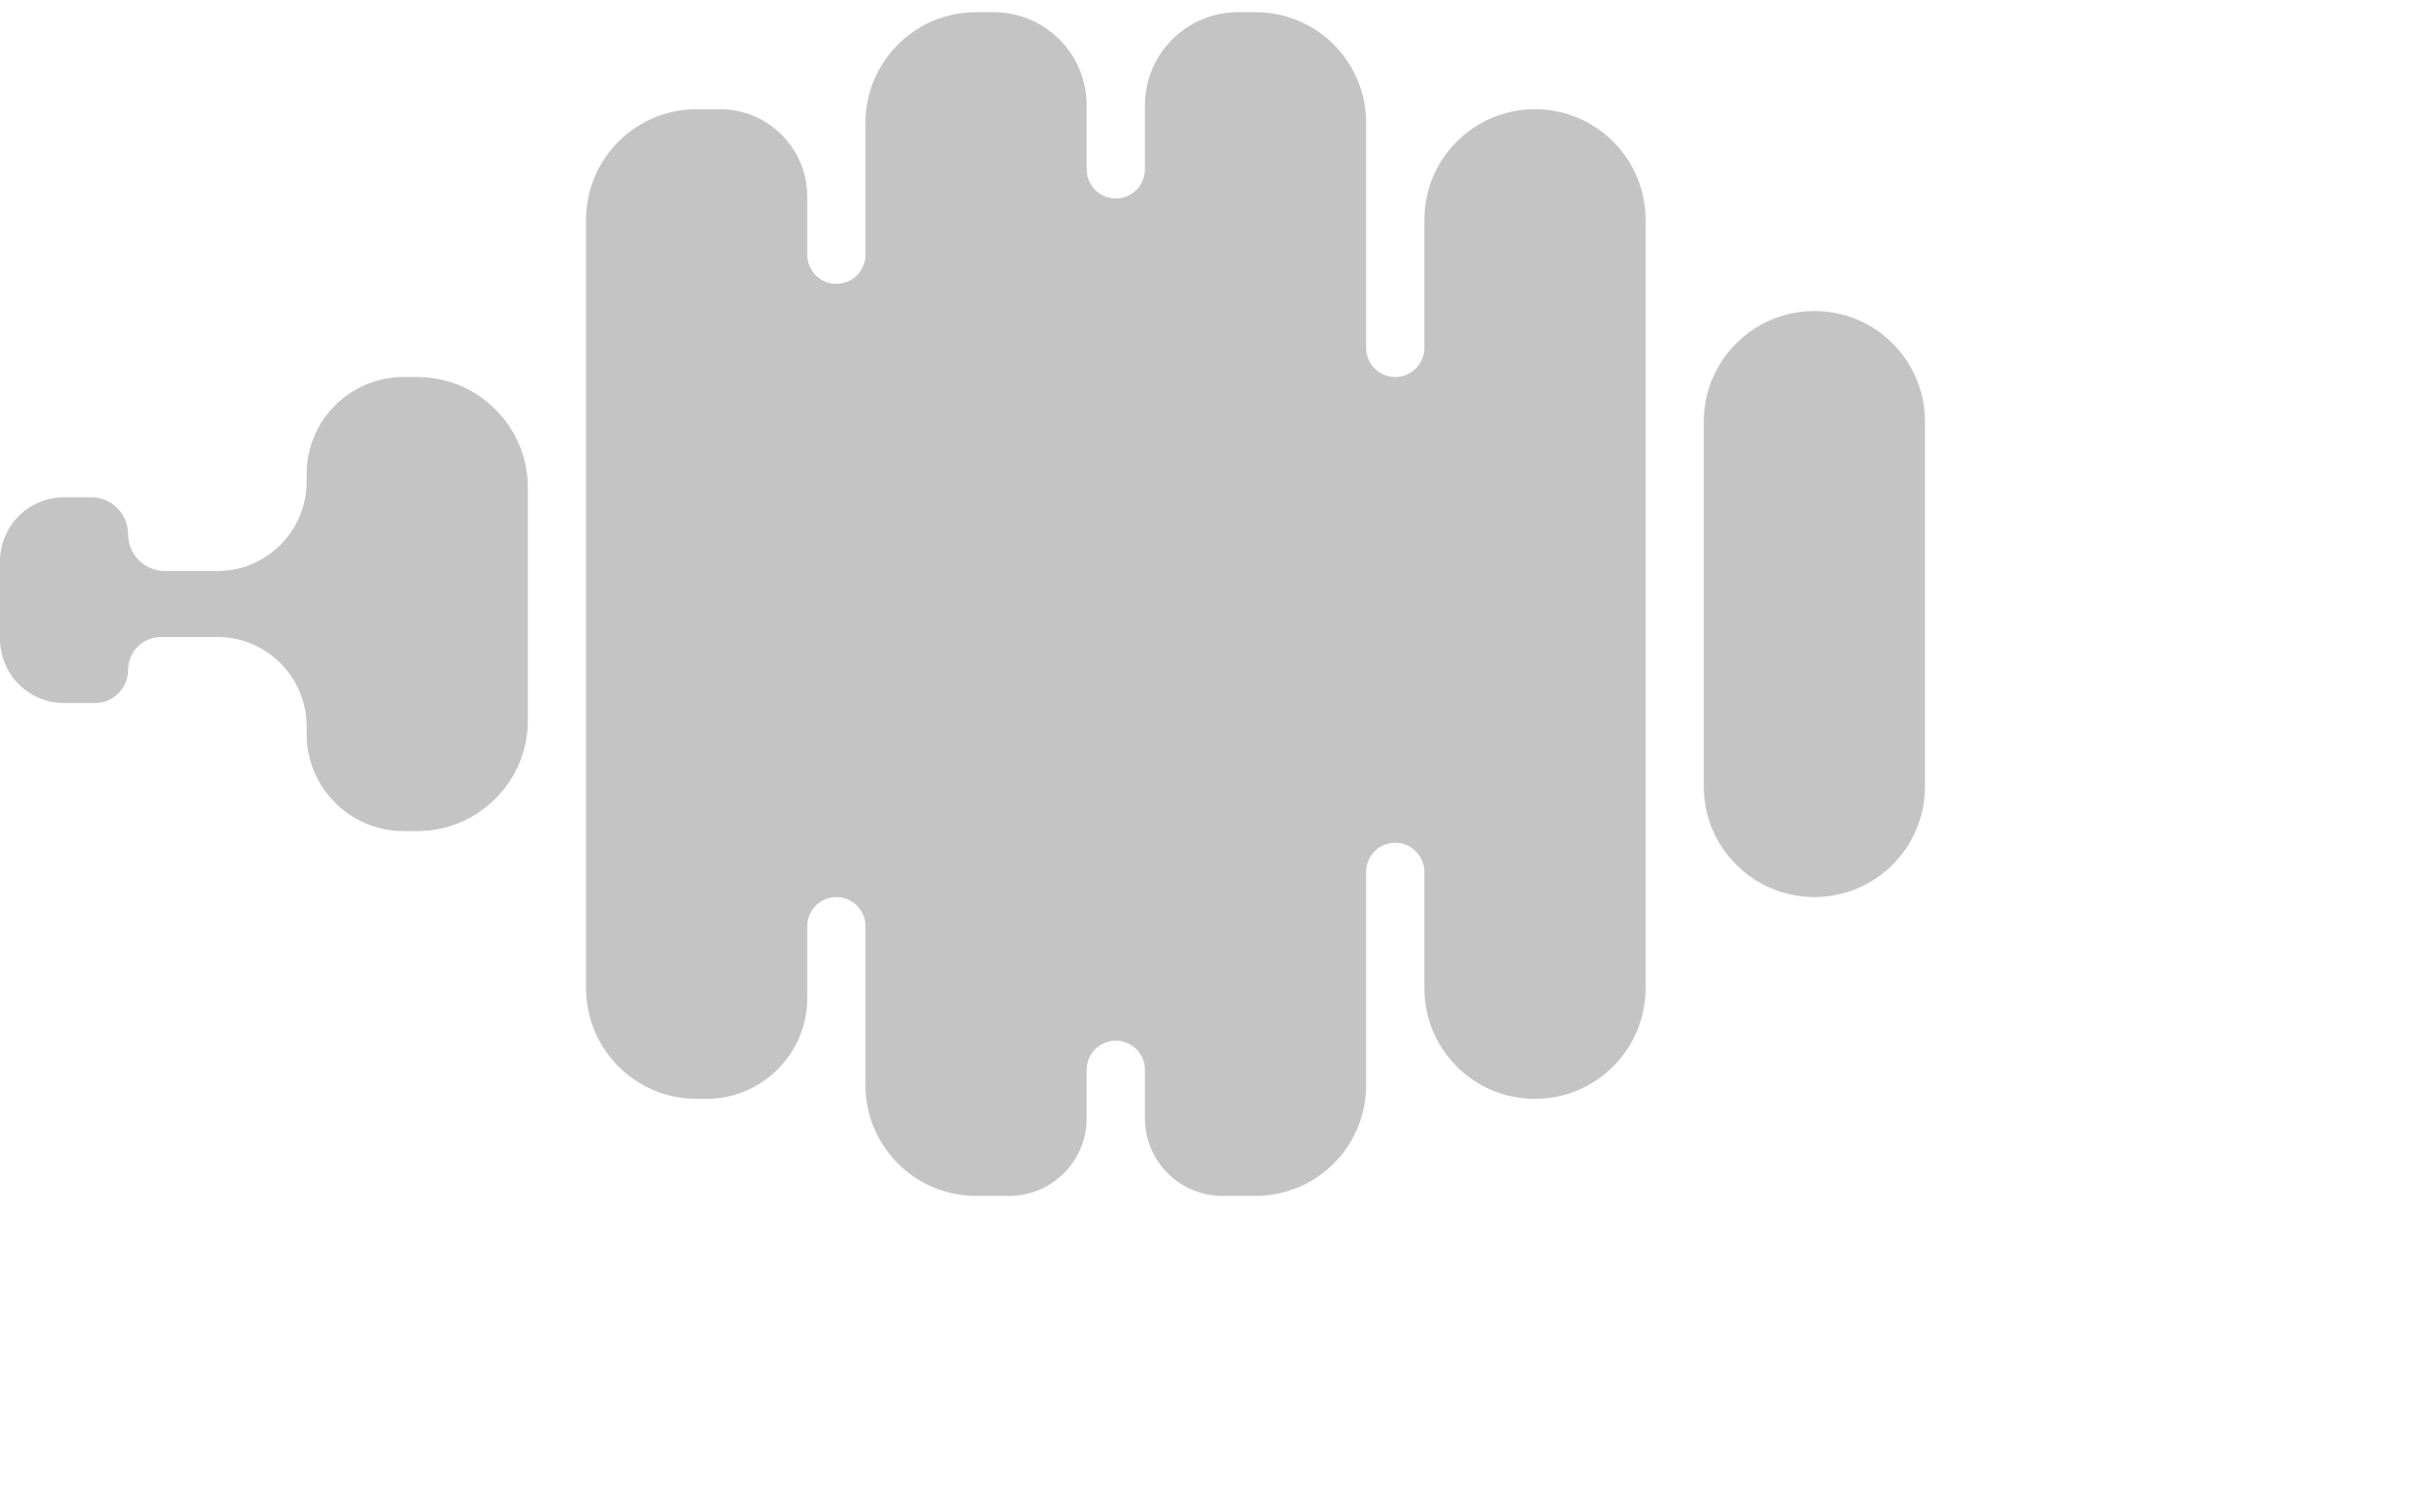 <svg width="88" height="55" viewBox="0 0 88 55" fill="none" xmlns="http://www.w3.org/2000/svg">
<path fill-rule="evenodd" clip-rule="evenodd" d="M39.516 3.83C39.516 1.96 38 0.443 36.129 0.443H35.494C33.273 0.443 31.472 2.244 31.472 4.466V9.264C31.472 9.849 30.998 10.322 30.413 10.322V10.322C29.829 10.322 29.355 9.849 29.355 9.264V7.147C29.355 5.393 27.933 3.972 26.18 3.972H25.333C23.111 3.972 21.311 5.772 21.311 7.994V35.937C21.311 38.159 23.111 39.959 25.333 39.959H25.686C27.712 39.959 29.355 38.317 29.355 36.29V33.679C29.355 33.095 29.829 32.621 30.413 32.621V32.621C30.998 32.621 31.472 33.095 31.472 33.679V39.465C31.472 41.687 33.273 43.488 35.494 43.488H36.694C38.252 43.488 39.516 42.224 39.516 40.665V38.901C39.516 38.316 39.99 37.843 40.575 37.843V37.843C41.159 37.843 41.633 38.316 41.633 38.901V40.665C41.633 42.224 42.897 43.488 44.456 43.488H45.655C47.877 43.488 49.678 41.687 49.678 39.465V31.703C49.678 31.119 50.151 30.645 50.736 30.645V30.645C51.32 30.645 51.794 31.119 51.794 31.703V35.937C51.794 38.159 53.595 39.959 55.816 39.959V39.959C58.038 39.959 59.839 38.159 59.839 35.937V7.994C59.839 5.772 58.038 3.972 55.816 3.972V3.972C53.595 3.972 51.794 5.772 51.794 7.994V12.651C51.794 13.236 51.32 13.71 50.736 13.71V13.71C50.151 13.71 49.678 13.236 49.678 12.651V4.466C49.678 2.244 47.877 0.443 45.655 0.443H45.02C43.15 0.443 41.633 1.96 41.633 3.83V6.159C41.633 6.744 41.159 7.218 40.575 7.218V7.218C39.99 7.218 39.516 6.744 39.516 6.159V3.83ZM11.149 17.237C11.149 15.289 12.729 13.71 14.677 13.71H15.171C17.393 13.71 19.194 15.51 19.194 17.732V26.199C19.194 28.421 17.393 30.222 15.171 30.222H14.678C12.729 30.222 11.149 28.642 11.149 26.693V26.41C11.149 24.617 9.696 23.164 7.903 23.164H5.857C5.194 23.164 4.657 23.701 4.657 24.364V24.364C4.657 25.026 4.12 25.563 3.458 25.563H2.329C1.043 25.563 0 24.521 0 23.235V20.412C0 19.126 1.043 18.083 2.329 18.083H3.317C4.057 18.083 4.657 18.684 4.657 19.424V19.424C4.657 20.165 5.258 20.765 5.998 20.765H7.903C9.696 20.765 11.149 19.311 11.149 17.519V17.237ZM61.956 15.332C61.956 13.111 63.757 11.31 65.978 11.31V11.31C68.199 11.31 70 13.111 70 15.332V28.599C70 30.82 68.199 32.621 65.978 32.621V32.621C63.757 32.621 61.956 30.82 61.956 28.599V15.332Z" fill="#C4C4C4"/>
</svg>
